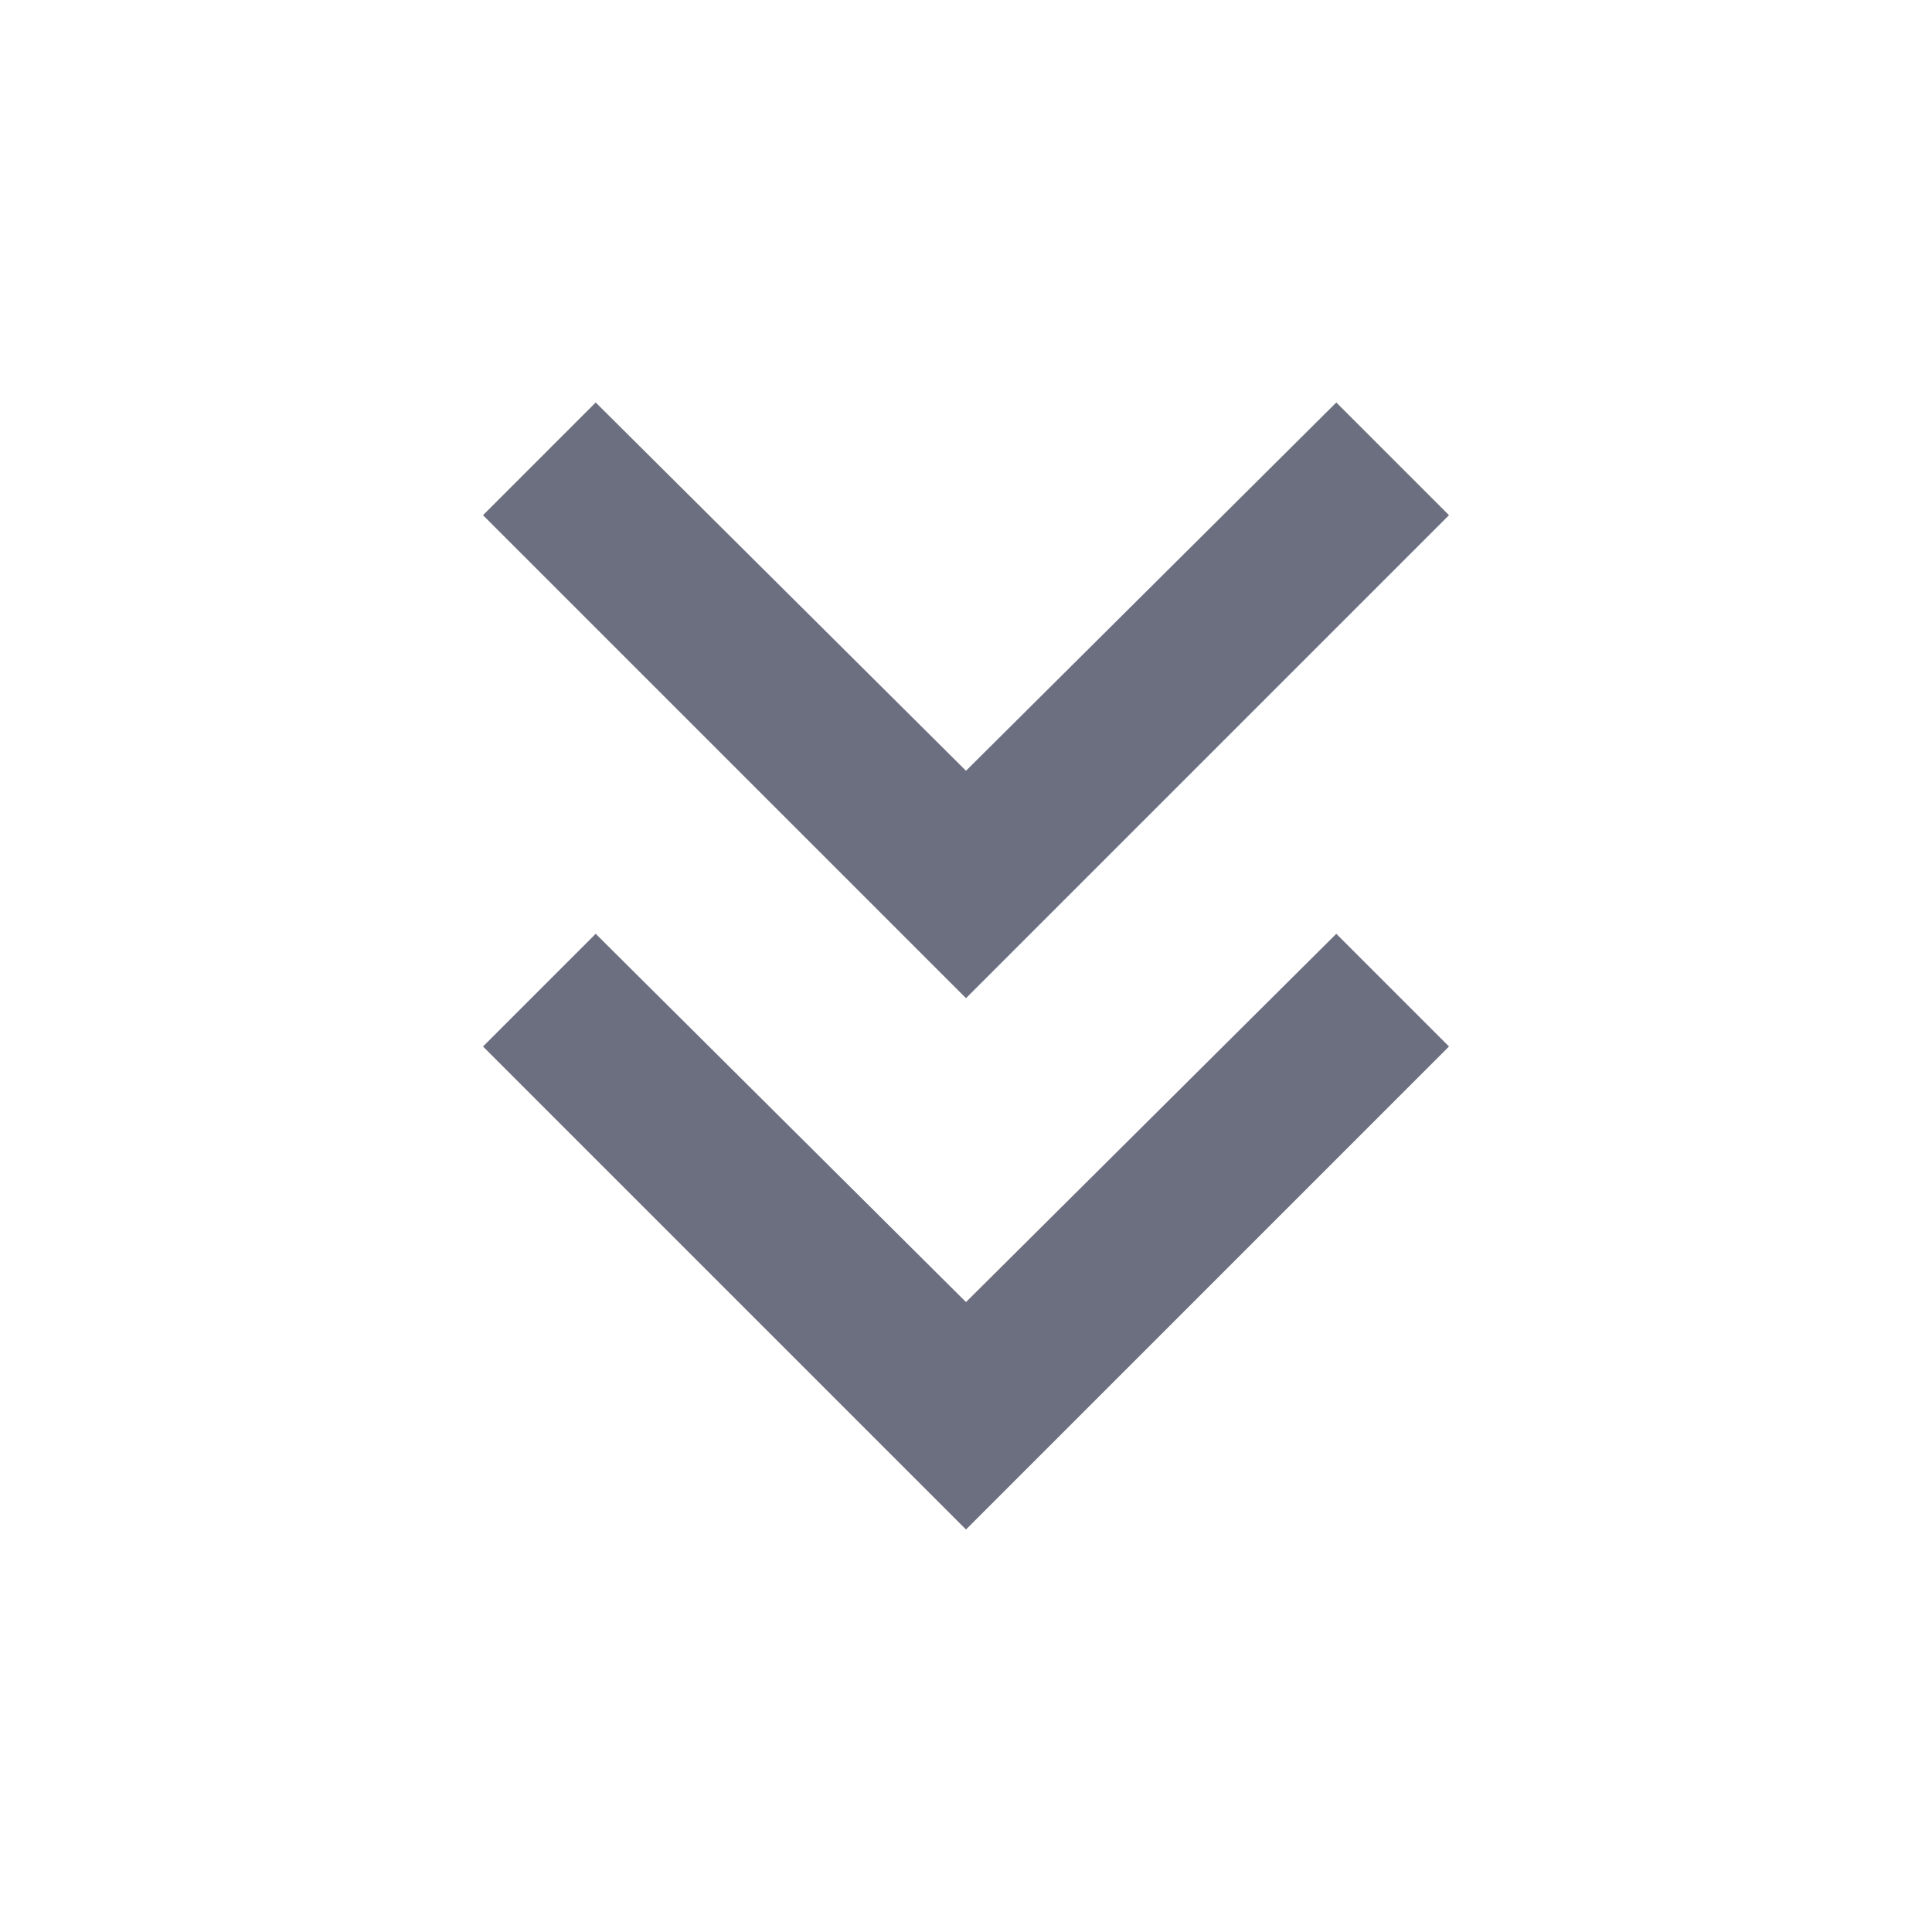 <svg xmlns="http://www.w3.org/2000/svg" width="18" height="18" fill="none" viewBox="0 0 18 18">
  <path fill="#6C6F80" d="m9 14.25 4.5-4.5-1.05-1.05L9 12.131 5.55 8.7 4.5 9.75l4.5 4.5Z"/>
  <path fill="#6C6F80" d="m9 9.3 4.5-4.5-1.05-1.05L9 7.181 5.55 3.75 4.5 4.8 9 9.3Z"/>
</svg>
